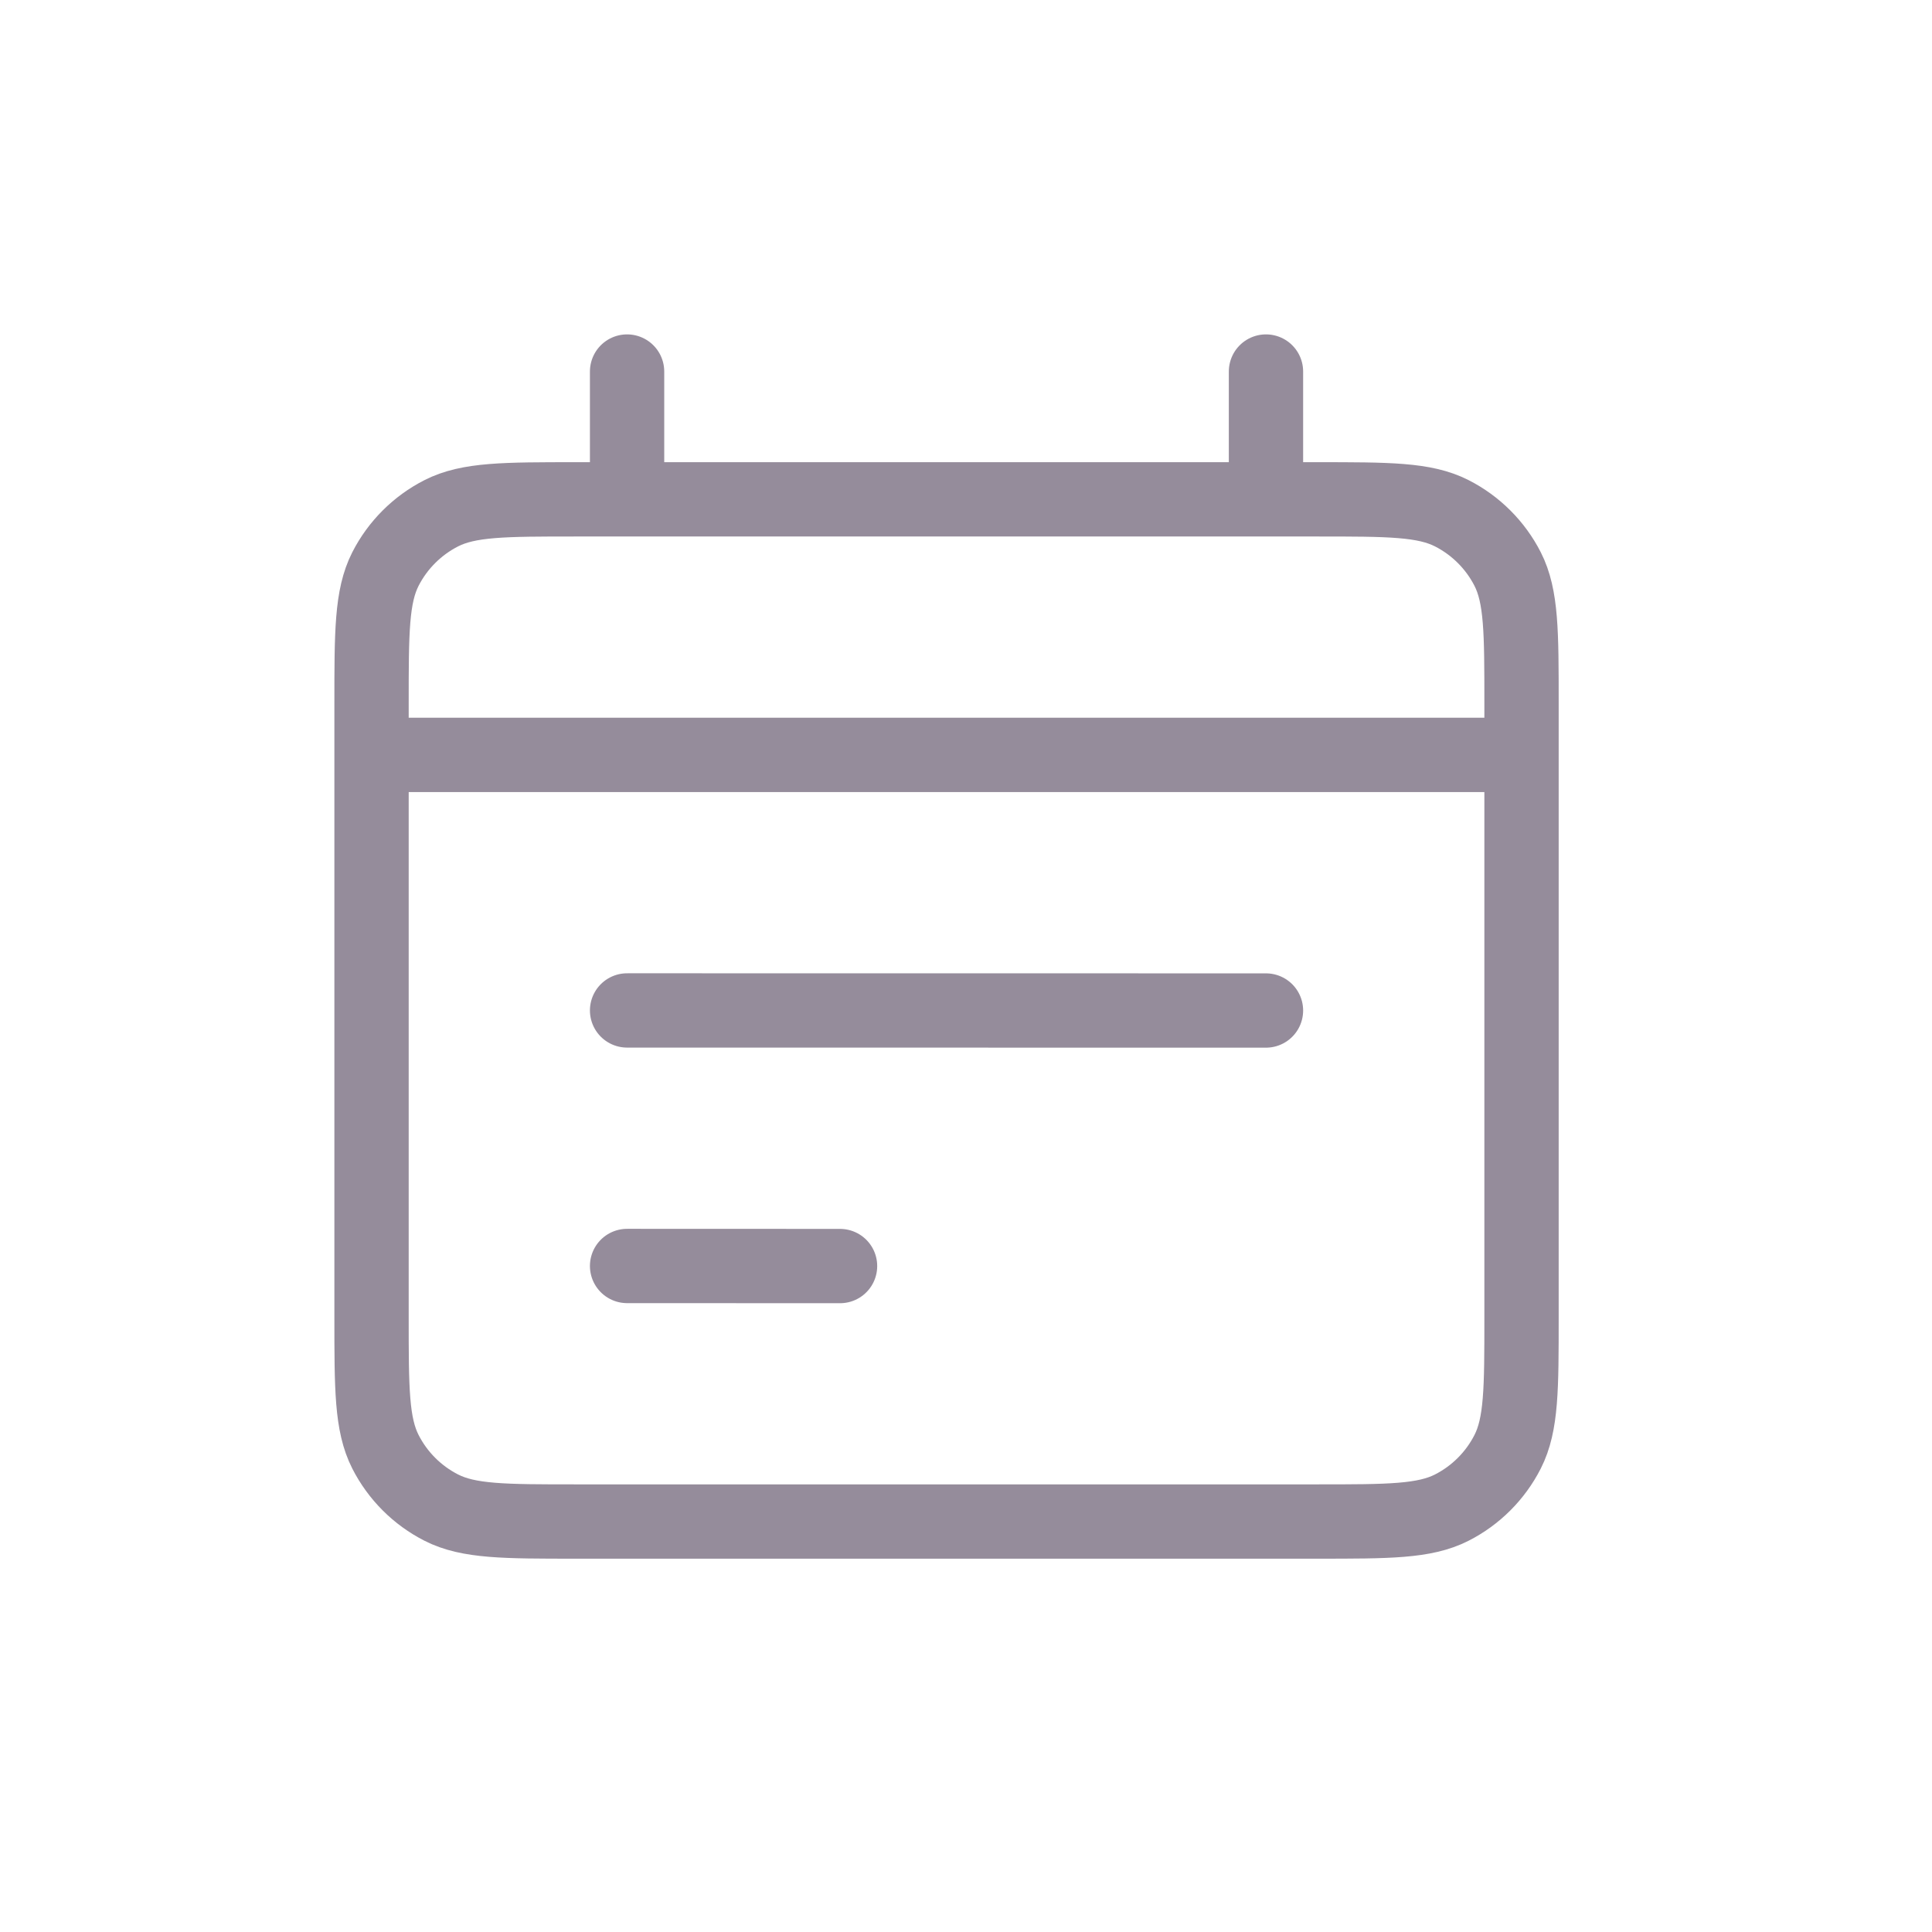 <svg width="26" height="26" viewBox="0 0 26 26" fill="none" xmlns="http://www.w3.org/2000/svg">
<path d="M5 10.159H20.476M17.037 13.599L8.439 13.598M11.305 17.038L8.439 17.037M8.439 5V6.72M17.037 5V6.72M7.751 20.476H17.725C18.688 20.476 19.169 20.476 19.537 20.289C19.861 20.124 20.124 19.861 20.289 19.537C20.476 19.169 20.476 18.688 20.476 17.725V9.471C20.476 8.508 20.476 8.026 20.289 7.658C20.124 7.335 19.861 7.072 19.537 6.907C19.169 6.72 18.688 6.72 17.725 6.72H7.751C6.788 6.72 6.307 6.72 5.939 6.907C5.615 7.072 5.352 7.335 5.187 7.658C5 8.026 5 8.508 5 9.471V17.725C5 18.688 5 19.169 5.187 19.537C5.352 19.861 5.615 20.124 5.939 20.289C6.307 20.476 6.788 20.476 7.751 20.476Z" stroke="#958C9B" stroke-linecap="round" stroke-linejoin="round"/>
</svg>
